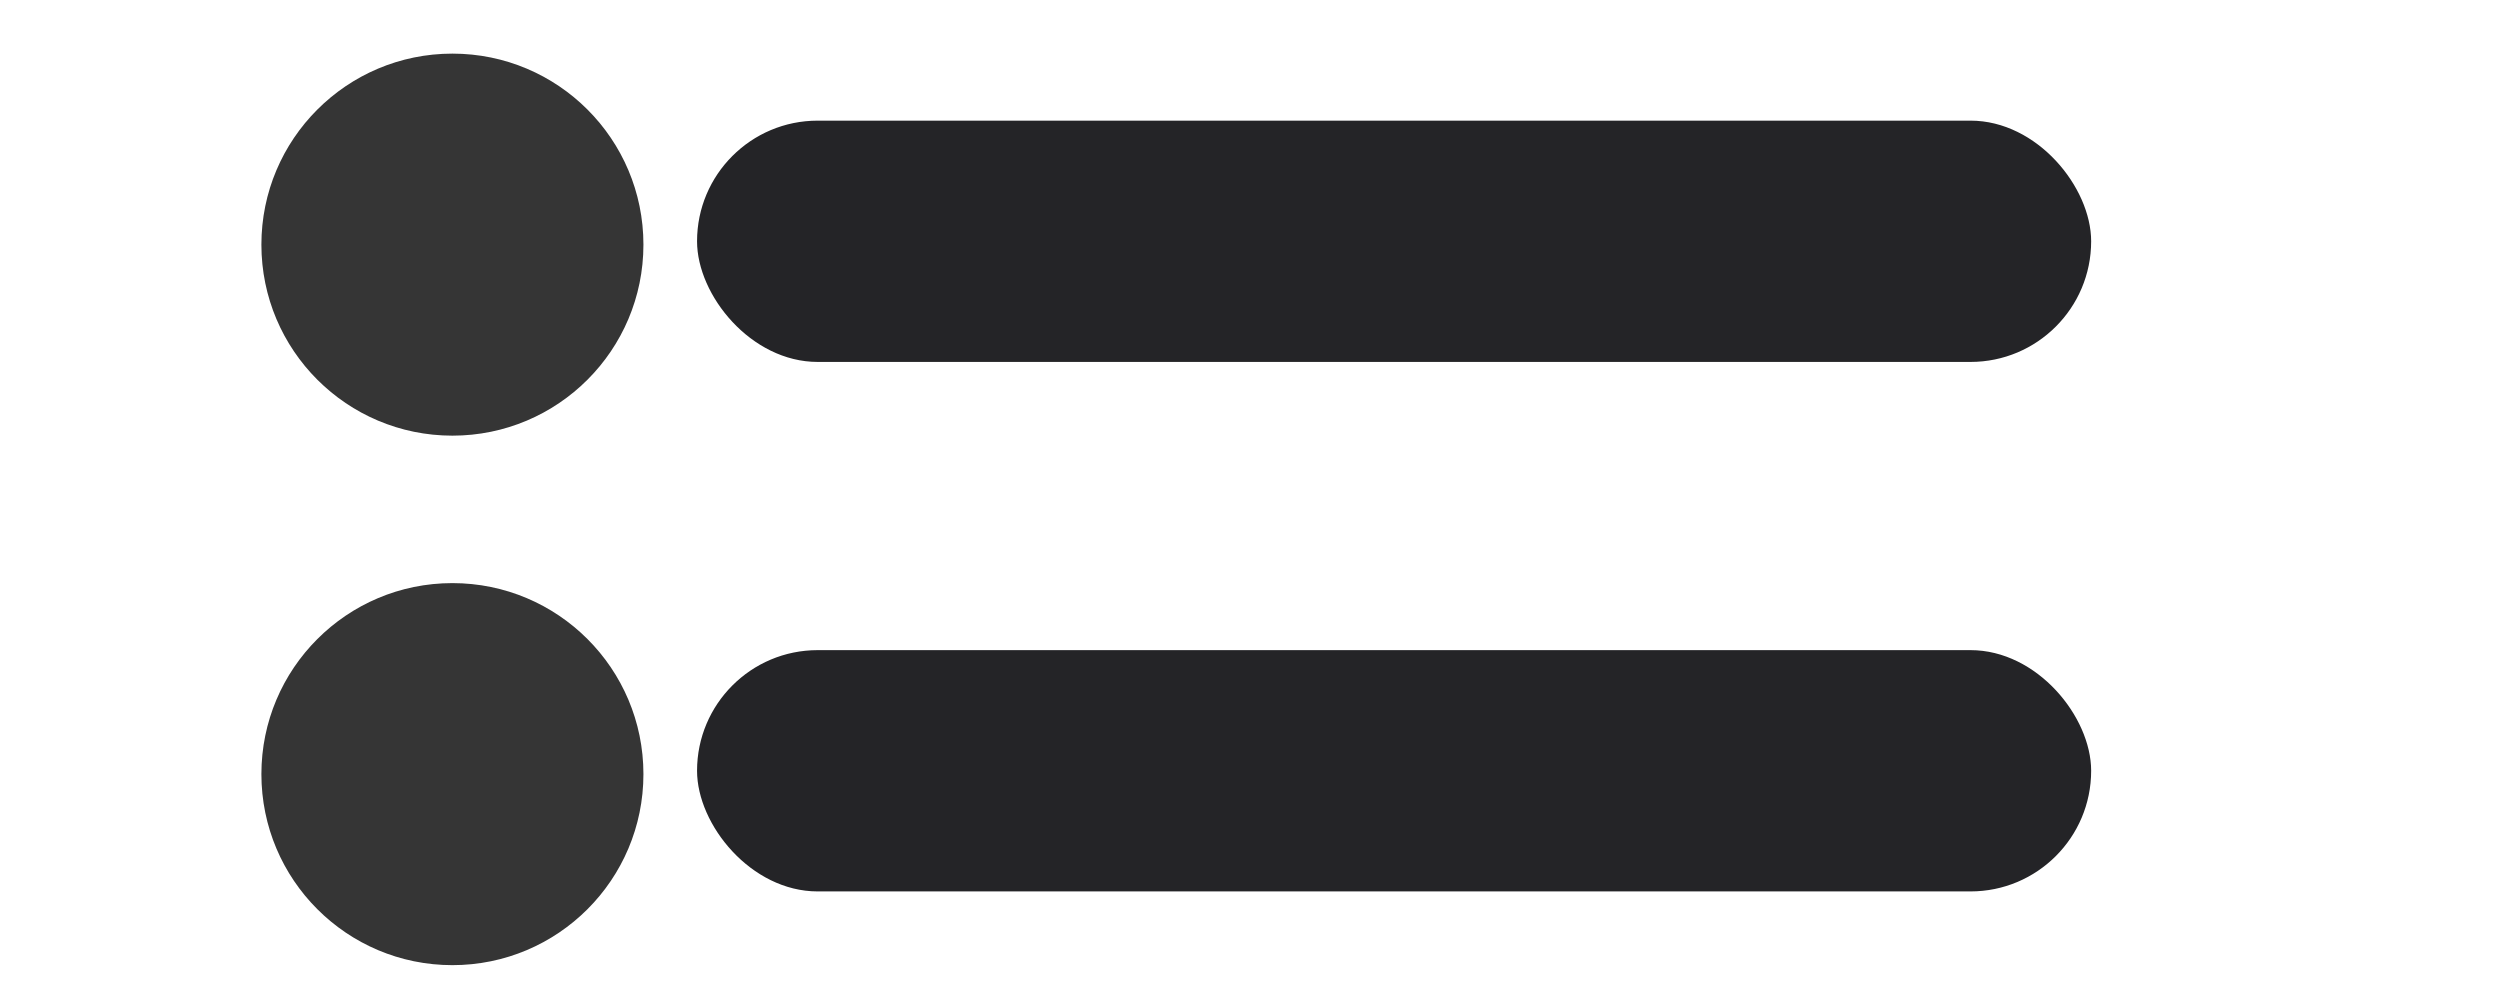 <svg width="373" height="149" viewBox="0 0 373 149" fill="none" xmlns="http://www.w3.org/2000/svg">
    <rect x="104" y="18" width="208" height="36" rx="18" fill="#242427" />
    <circle cx="67.5" cy="36.5" r="28.5" fill="#353535" />
    <rect x="104" y="97" width="208" height="36" rx="18" fill="#242427" />
    <circle cx="67.5" cy="115.5" r="28.5" fill="#353535" />
</svg>